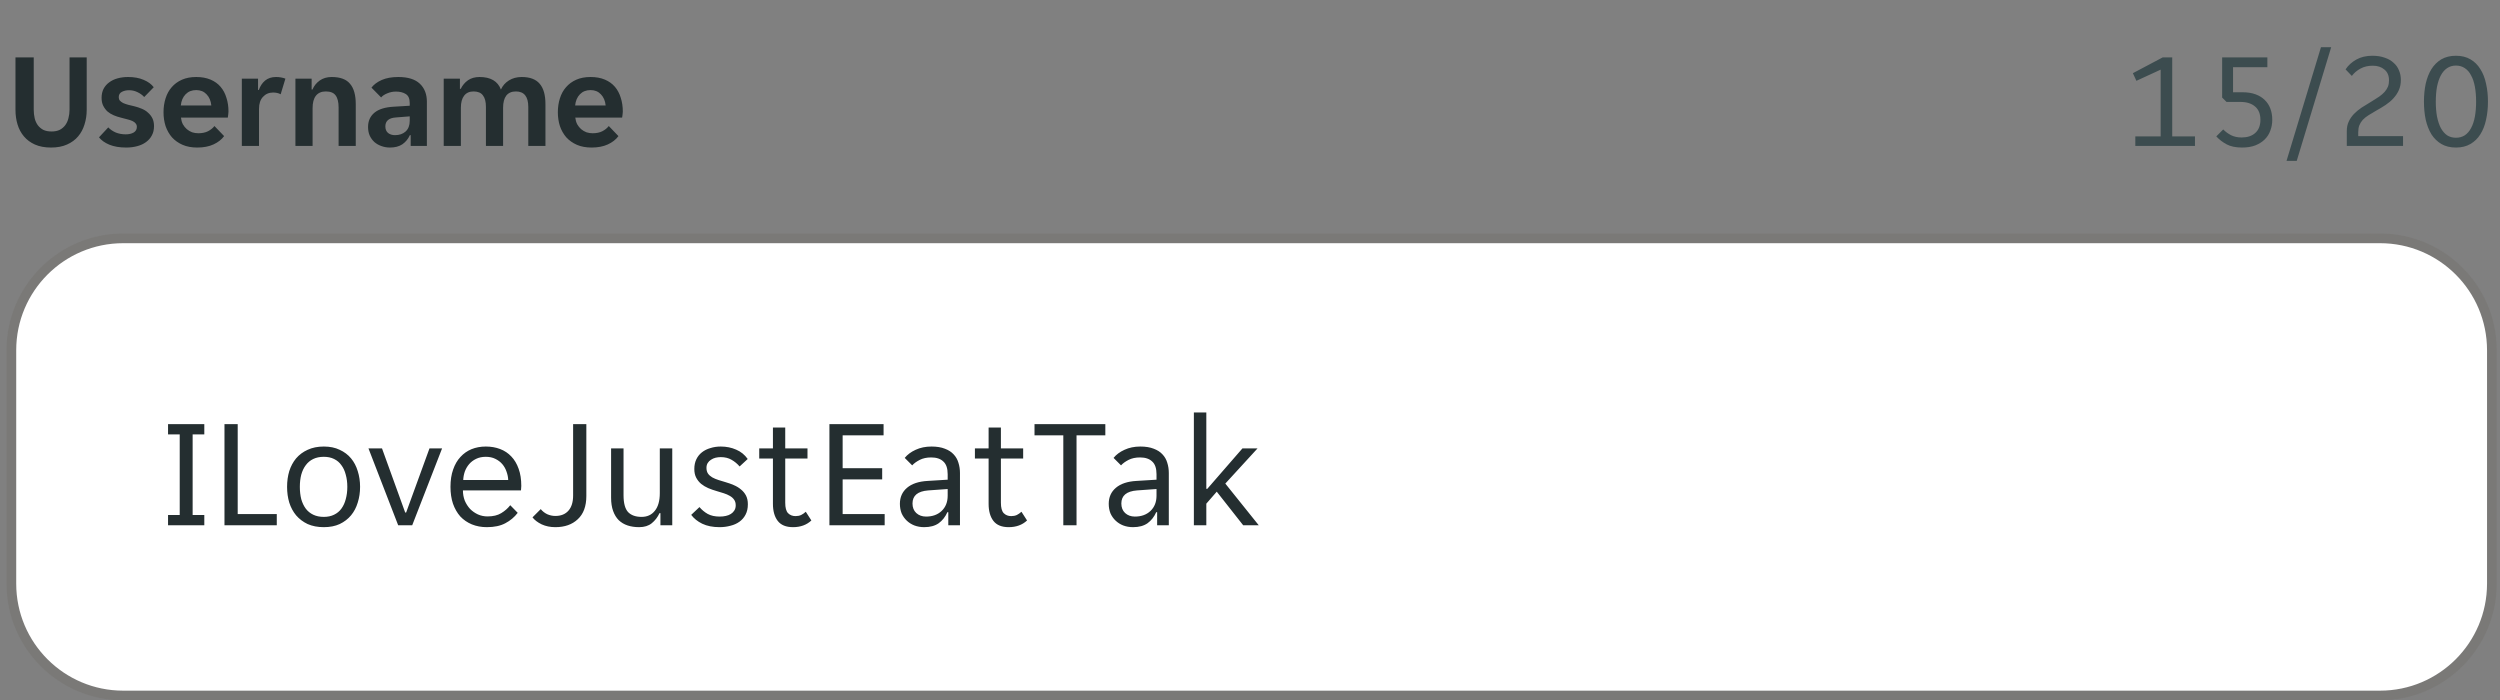 <svg width="257" height="72" viewBox="0 0 257 72" fill="none" xmlns="http://www.w3.org/2000/svg">
<rect x="0" y="0" width="257" height="72" fill="#808080" stroke="none"/>
<g clip-path="url(#clip0_1310_22509)">
<g clip-path="url(#clip1_1310_22509)">
<g clip-path="url(#clip2_1310_22509)">
<path d="M5.245 15.168C4.61 15.168 4.06 15.065 3.593 14.86C3.136 14.655 2.758 14.375 2.459 14.02C2.16 13.665 1.941 13.255 1.801 12.788C1.661 12.321 1.591 11.822 1.591 11.29V5.9H3.467V11.262C3.467 11.579 3.5 11.878 3.565 12.158C3.63 12.429 3.738 12.667 3.887 12.872C4.036 13.068 4.223 13.227 4.447 13.348C4.68 13.46 4.965 13.516 5.301 13.516C5.628 13.516 5.908 13.46 6.141 13.348C6.374 13.227 6.566 13.063 6.715 12.858C6.864 12.653 6.972 12.415 7.037 12.144C7.112 11.864 7.149 11.57 7.149 11.262V5.9H8.913V11.29C8.913 11.822 8.838 12.321 8.689 12.788C8.549 13.255 8.33 13.665 8.031 14.02C7.732 14.375 7.35 14.655 6.883 14.86C6.426 15.065 5.88 15.168 5.245 15.168ZM14.069 13.04C14.069 12.9 14.027 12.783 13.943 12.69C13.868 12.587 13.757 12.503 13.607 12.438C13.467 12.373 13.299 12.317 13.103 12.27C12.907 12.214 12.693 12.158 12.459 12.102C12.188 12.037 11.932 11.953 11.689 11.85C11.447 11.747 11.232 11.617 11.045 11.458C10.868 11.29 10.723 11.094 10.611 10.87C10.499 10.646 10.443 10.375 10.443 10.058C10.443 9.713 10.508 9.409 10.639 9.148C10.779 8.877 10.97 8.653 11.213 8.476C11.456 8.289 11.745 8.149 12.081 8.056C12.417 7.963 12.781 7.916 13.173 7.916C13.789 7.916 14.321 8.014 14.769 8.21C15.217 8.397 15.562 8.649 15.805 8.966L14.825 9.974C14.639 9.769 14.405 9.601 14.125 9.47C13.854 9.339 13.57 9.274 13.271 9.274C12.991 9.274 12.744 9.33 12.529 9.442C12.315 9.554 12.207 9.736 12.207 9.988C12.207 10.128 12.245 10.245 12.319 10.338C12.403 10.431 12.515 10.515 12.655 10.59C12.805 10.655 12.977 10.716 13.173 10.772C13.369 10.819 13.584 10.87 13.817 10.926C14.079 10.991 14.331 11.075 14.573 11.178C14.825 11.281 15.04 11.416 15.217 11.584C15.404 11.743 15.553 11.934 15.665 12.158C15.777 12.382 15.833 12.653 15.833 12.97C15.833 13.334 15.758 13.651 15.609 13.922C15.469 14.193 15.268 14.421 15.007 14.608C14.755 14.795 14.452 14.935 14.097 15.028C13.752 15.121 13.379 15.168 12.977 15.168C12.296 15.168 11.717 15.07 11.241 14.874C10.774 14.678 10.42 14.426 10.177 14.118L11.129 13.096C11.344 13.32 11.605 13.497 11.913 13.628C12.221 13.749 12.557 13.81 12.921 13.81C13.248 13.81 13.518 13.749 13.733 13.628C13.957 13.497 14.069 13.301 14.069 13.04ZM20.282 15.168C19.704 15.168 19.2 15.075 18.77 14.888C18.341 14.701 17.977 14.445 17.678 14.118C17.389 13.782 17.17 13.395 17.02 12.956C16.88 12.517 16.81 12.046 16.81 11.542C16.81 11.029 16.88 10.553 17.02 10.114C17.16 9.666 17.37 9.283 17.65 8.966C17.93 8.639 18.28 8.383 18.7 8.196C19.12 8.009 19.61 7.916 20.17 7.916C20.73 7.916 21.22 8.005 21.64 8.182C22.06 8.359 22.406 8.607 22.676 8.924C22.947 9.241 23.148 9.619 23.278 10.058C23.418 10.487 23.488 10.959 23.488 11.472C23.488 11.565 23.479 11.673 23.46 11.794C23.451 11.915 23.437 12.013 23.418 12.088H18.602C18.63 12.34 18.696 12.569 18.798 12.774C18.91 12.97 19.046 13.138 19.204 13.278C19.372 13.418 19.554 13.525 19.75 13.6C19.956 13.665 20.166 13.698 20.38 13.698C20.782 13.698 21.118 13.628 21.388 13.488C21.659 13.348 21.878 13.171 22.046 12.956L23.04 13.992C22.779 14.347 22.415 14.631 21.948 14.846C21.482 15.061 20.926 15.168 20.282 15.168ZM20.17 9.26C19.722 9.26 19.358 9.405 19.078 9.694C18.798 9.983 18.635 10.366 18.588 10.842H21.724C21.678 10.366 21.514 9.983 21.234 9.694C20.964 9.405 20.609 9.26 20.17 9.26ZM24.86 8.084H26.526V9.246H26.61C26.75 8.845 26.965 8.523 27.255 8.28C27.553 8.037 27.927 7.916 28.375 7.916C28.72 7.916 29.042 7.972 29.34 8.084L28.851 9.694C28.748 9.629 28.627 9.582 28.486 9.554C28.346 9.526 28.211 9.512 28.081 9.512C27.651 9.512 27.301 9.661 27.03 9.96C26.76 10.249 26.625 10.66 26.625 11.192V15H24.86V8.084ZM30.37 8.084H32.036V9.204H32.12C32.279 8.831 32.526 8.523 32.862 8.28C33.208 8.037 33.618 7.916 34.094 7.916C34.972 7.916 35.602 8.149 35.984 8.616C36.376 9.073 36.572 9.769 36.572 10.702V15H34.808V11.052C34.808 10.492 34.706 10.077 34.5 9.806C34.304 9.535 33.968 9.4 33.492 9.4C33.044 9.4 32.704 9.549 32.47 9.848C32.246 10.137 32.134 10.562 32.134 11.122V15H30.37V8.084ZM40.09 15.168C39.782 15.168 39.488 15.117 39.208 15.014C38.938 14.921 38.7 14.785 38.494 14.608C38.289 14.421 38.126 14.197 38.004 13.936C37.892 13.675 37.836 13.381 37.836 13.054C37.836 12.438 38.056 11.948 38.494 11.584C38.933 11.22 39.6 11.015 40.496 10.968L42.12 10.87V10.59C42.12 10.142 41.985 9.834 41.714 9.666C41.444 9.498 41.108 9.414 40.706 9.414C40.389 9.414 40.09 9.475 39.81 9.596C39.53 9.708 39.32 9.848 39.18 10.016L38.186 9.008C38.429 8.691 38.779 8.429 39.236 8.224C39.703 8.019 40.272 7.916 40.944 7.916C41.934 7.916 42.671 8.145 43.156 8.602C43.642 9.059 43.884 9.68 43.884 10.464V15H42.218V13.894H42.134C41.957 14.286 41.7 14.599 41.364 14.832C41.028 15.056 40.604 15.168 40.09 15.168ZM40.608 13.894C41.056 13.894 41.42 13.768 41.7 13.516C41.98 13.255 42.12 12.891 42.12 12.424V11.962L40.706 12.074C39.978 12.121 39.614 12.429 39.614 12.998C39.614 13.287 39.708 13.511 39.894 13.67C40.081 13.819 40.319 13.894 40.608 13.894ZM45.614 8.084H47.28V9.134H47.364C47.542 8.77 47.789 8.476 48.106 8.252C48.433 8.028 48.83 7.916 49.296 7.916C50.435 7.916 51.168 8.345 51.494 9.204C51.672 8.812 51.947 8.499 52.32 8.266C52.694 8.033 53.132 7.916 53.636 7.916C54.476 7.916 55.092 8.149 55.484 8.616C55.876 9.073 56.072 9.769 56.072 10.702V15H54.308V10.996C54.308 9.932 53.884 9.4 53.034 9.4C52.596 9.4 52.264 9.545 52.04 9.834C51.826 10.123 51.718 10.539 51.718 11.08V15H49.954V10.996C49.954 10.464 49.852 10.067 49.646 9.806C49.45 9.535 49.128 9.4 48.68 9.4C48.26 9.4 47.938 9.545 47.714 9.834C47.49 10.123 47.378 10.539 47.378 11.08V15H45.614V8.084ZM60.819 15.168C60.241 15.168 59.737 15.075 59.307 14.888C58.878 14.701 58.514 14.445 58.215 14.118C57.926 13.782 57.707 13.395 57.557 12.956C57.417 12.517 57.347 12.046 57.347 11.542C57.347 11.029 57.417 10.553 57.557 10.114C57.697 9.666 57.907 9.283 58.187 8.966C58.467 8.639 58.817 8.383 59.237 8.196C59.657 8.009 60.147 7.916 60.707 7.916C61.267 7.916 61.757 8.005 62.177 8.182C62.597 8.359 62.943 8.607 63.213 8.924C63.484 9.241 63.685 9.619 63.815 10.058C63.955 10.487 64.025 10.959 64.025 11.472C64.025 11.565 64.016 11.673 63.997 11.794C63.988 11.915 63.974 12.013 63.955 12.088H59.139C59.167 12.34 59.233 12.569 59.335 12.774C59.447 12.97 59.583 13.138 59.741 13.278C59.909 13.418 60.091 13.525 60.287 13.6C60.493 13.665 60.703 13.698 60.917 13.698C61.319 13.698 61.655 13.628 61.925 13.488C62.196 13.348 62.415 13.171 62.583 12.956L63.577 13.992C63.316 14.347 62.952 14.631 62.485 14.846C62.019 15.061 61.463 15.168 60.819 15.168ZM60.707 9.26C60.259 9.26 59.895 9.405 59.615 9.694C59.335 9.983 59.172 10.366 59.125 10.842H62.261C62.215 10.366 62.051 9.983 61.771 9.694C61.501 9.405 61.146 9.26 60.707 9.26Z" fill="#242E30"/>
</g>
</g>
<path d="M219.511 14.02H222.115V7.16L219.623 8.308L219.259 7.524L222.325 5.9H223.305V14.02H225.643V15H219.511V14.02ZM230.481 15.168C229.847 15.168 229.324 15.061 228.913 14.846C228.503 14.631 228.143 14.356 227.835 14.02L228.549 13.306C228.773 13.539 229.039 13.735 229.347 13.894C229.655 14.053 230.019 14.132 230.439 14.132C231.027 14.132 231.494 13.978 231.839 13.67C232.194 13.353 232.371 12.9 232.371 12.312C232.371 11.715 232.189 11.262 231.825 10.954C231.461 10.637 230.957 10.478 230.313 10.478H228.885L228.437 10.03V5.9H233.085V6.908H229.557V9.484H230.537C231.041 9.484 231.485 9.554 231.867 9.694C232.25 9.834 232.567 10.03 232.819 10.282C233.071 10.525 233.263 10.819 233.393 11.164C233.524 11.509 233.589 11.892 233.589 12.312C233.589 12.704 233.524 13.073 233.393 13.418C233.272 13.763 233.081 14.067 232.819 14.328C232.567 14.58 232.245 14.785 231.853 14.944C231.471 15.093 231.013 15.168 230.481 15.168ZM238.596 4.85H239.646L236.104 16.54H235.054L238.596 4.85ZM241.25 13.488C241.25 13.115 241.315 12.788 241.446 12.508C241.577 12.219 241.754 11.957 241.978 11.724C242.211 11.481 242.482 11.257 242.79 11.052C243.107 10.847 243.448 10.637 243.812 10.422C244.101 10.245 244.358 10.081 244.582 9.932C244.806 9.773 244.993 9.61 245.142 9.442C245.291 9.274 245.403 9.097 245.478 8.91C245.553 8.723 245.59 8.509 245.59 8.266C245.59 7.771 245.431 7.398 245.114 7.146C244.806 6.885 244.409 6.754 243.924 6.754C243.439 6.754 243.019 6.852 242.664 7.048C242.309 7.235 242.011 7.487 241.768 7.804L241.124 7.132C241.404 6.712 241.773 6.376 242.23 6.124C242.687 5.863 243.238 5.732 243.882 5.732C244.358 5.732 244.778 5.797 245.142 5.928C245.506 6.049 245.809 6.222 246.052 6.446C246.304 6.661 246.491 6.922 246.612 7.23C246.743 7.529 246.808 7.855 246.808 8.21C246.808 8.611 246.738 8.966 246.598 9.274C246.458 9.582 246.271 9.862 246.038 10.114C245.805 10.366 245.534 10.595 245.226 10.8C244.927 10.996 244.61 11.187 244.274 11.374C243.975 11.542 243.709 11.701 243.476 11.85C243.243 11.999 243.047 12.158 242.888 12.326C242.739 12.494 242.622 12.681 242.538 12.886C242.463 13.091 242.426 13.334 242.426 13.614V13.992H247.032V15H241.25V13.488ZM252.472 15.168C251.894 15.168 251.394 15.047 250.974 14.804C250.564 14.561 250.223 14.23 249.952 13.81C249.691 13.381 249.495 12.881 249.364 12.312C249.243 11.733 249.182 11.113 249.182 10.45C249.182 9.787 249.243 9.171 249.364 8.602C249.495 8.023 249.691 7.524 249.952 7.104C250.223 6.675 250.564 6.339 250.974 6.096C251.394 5.853 251.894 5.732 252.472 5.732C253.051 5.732 253.546 5.853 253.956 6.096C254.376 6.339 254.717 6.675 254.978 7.104C255.249 7.524 255.445 8.023 255.566 8.602C255.697 9.171 255.762 9.787 255.762 10.45C255.762 11.113 255.697 11.733 255.566 12.312C255.445 12.881 255.249 13.381 254.978 13.81C254.717 14.23 254.376 14.561 253.956 14.804C253.546 15.047 253.051 15.168 252.472 15.168ZM252.472 14.16C252.818 14.16 253.121 14.076 253.382 13.908C253.644 13.731 253.858 13.483 254.026 13.166C254.204 12.839 254.334 12.447 254.418 11.99C254.502 11.533 254.544 11.019 254.544 10.45C254.544 9.881 254.502 9.367 254.418 8.91C254.334 8.453 254.204 8.065 254.026 7.748C253.858 7.421 253.644 7.174 253.382 7.006C253.121 6.829 252.818 6.74 252.472 6.74C252.127 6.74 251.824 6.829 251.562 7.006C251.31 7.174 251.096 7.421 250.918 7.748C250.75 8.065 250.62 8.453 250.526 8.91C250.442 9.367 250.4 9.881 250.4 10.45C250.4 11.019 250.442 11.533 250.526 11.99C250.62 12.447 250.75 12.839 250.918 13.166C251.096 13.483 251.31 13.731 251.562 13.908C251.824 14.076 252.127 14.16 252.472 14.16Z" fill="#3C4C4F"/>
</g>
<path d="M12.667 24.5H244.667C251.018 24.5 256.167 29.649 256.167 36V60C256.167 66.351 251.018 71.5 244.667 71.5H12.667C6.316 71.5 1.167 66.351 1.167 60V36C1.167 29.649 6.316 24.5 12.667 24.5Z" fill="white"/>
<path d="M12.667 24.5H244.667C251.018 24.5 256.167 29.649 256.167 36V60C256.167 66.351 251.018 71.5 244.667 71.5H12.667C6.316 71.5 1.167 66.351 1.167 60V36C1.167 29.649 6.316 24.5 12.667 24.5Z" stroke="#797876"/>
<g clip-path="url(#clip3_1310_22509)">
<path d="M0.667 36C0.667 29.373 6.04 24 12.667 24H244.667C251.294 24 256.667 29.373 256.667 36V60C256.667 66.627 251.294 72 244.667 72H12.667C6.04 72 0.667 66.627 0.667 60V36Z" fill="white" fill-opacity="0.01"/>
<path d="M17.275 52.944H18.475V44.656H17.275V43.6H21.003V44.656H19.803V52.944H21.003V54H17.275V52.944ZM23.076 43.6H24.436V52.848H28.453V54H23.076V43.6ZM33.288 54.192C32.658 54.192 32.104 54.085 31.624 53.872C31.154 53.648 30.76 53.349 30.44 52.976C30.13 52.603 29.896 52.165 29.736 51.664C29.586 51.163 29.512 50.624 29.512 50.048C29.512 49.472 29.586 48.933 29.736 48.432C29.896 47.931 30.13 47.493 30.44 47.12C30.76 46.747 31.154 46.453 31.624 46.24C32.104 46.016 32.658 45.904 33.288 45.904C33.917 45.904 34.461 46.016 34.92 46.24C35.389 46.453 35.778 46.747 36.088 47.12C36.397 47.493 36.626 47.931 36.776 48.432C36.936 48.933 37.016 49.472 37.016 50.048C37.016 50.624 36.936 51.163 36.776 51.664C36.626 52.165 36.397 52.603 36.088 52.976C35.778 53.349 35.389 53.648 34.92 53.872C34.461 54.085 33.917 54.192 33.288 54.192ZM30.824 50.048C30.824 50.507 30.872 50.928 30.968 51.312C31.074 51.685 31.229 52.011 31.432 52.288C31.634 52.555 31.89 52.763 32.2 52.912C32.509 53.061 32.872 53.136 33.288 53.136C33.693 53.136 34.045 53.061 34.344 52.912C34.653 52.763 34.904 52.555 35.096 52.288C35.298 52.011 35.448 51.685 35.544 51.312C35.65 50.928 35.704 50.507 35.704 50.048C35.704 49.589 35.65 49.173 35.544 48.8C35.448 48.416 35.298 48.091 35.096 47.824C34.904 47.547 34.653 47.333 34.344 47.184C34.045 47.035 33.693 46.96 33.288 46.96C32.872 46.96 32.509 47.035 32.2 47.184C31.89 47.333 31.634 47.547 31.432 47.824C31.229 48.091 31.074 48.416 30.968 48.8C30.872 49.173 30.824 49.589 30.824 50.048ZM37.878 46.096H39.27L41.654 52.688H41.75L44.15 46.096H45.446L42.374 54H40.934L37.878 46.096ZM50.053 54.192C49.487 54.192 48.97 54.096 48.501 53.904C48.042 53.712 47.647 53.44 47.316 53.088C46.996 52.725 46.746 52.288 46.565 51.776C46.394 51.264 46.309 50.688 46.309 50.048C46.309 49.376 46.399 48.784 46.581 48.272C46.762 47.749 47.013 47.317 47.333 46.976C47.653 46.624 48.031 46.357 48.468 46.176C48.916 45.995 49.407 45.904 49.941 45.904C50.474 45.904 50.965 45.989 51.413 46.16C51.861 46.331 52.245 46.587 52.565 46.928C52.885 47.259 53.135 47.68 53.316 48.192C53.498 48.693 53.589 49.28 53.589 49.952C53.589 50.037 53.583 50.123 53.572 50.208C53.572 50.293 53.567 50.363 53.556 50.416H47.589C47.589 50.789 47.653 51.141 47.781 51.472C47.919 51.792 48.1 52.075 48.325 52.32C48.559 52.555 48.826 52.741 49.124 52.88C49.434 53.019 49.764 53.088 50.117 53.088C50.693 53.088 51.162 52.976 51.525 52.752C51.898 52.528 52.207 52.256 52.453 51.936L53.221 52.72C52.879 53.168 52.453 53.525 51.941 53.792C51.439 54.059 50.81 54.192 50.053 54.192ZM49.941 46.96C49.567 46.96 49.236 47.029 48.949 47.168C48.66 47.307 48.42 47.488 48.228 47.712C48.036 47.936 47.887 48.192 47.781 48.48C47.684 48.768 47.631 49.056 47.62 49.344H52.245C52.234 49.056 52.175 48.768 52.069 48.48C51.972 48.192 51.828 47.936 51.636 47.712C51.444 47.488 51.205 47.307 50.916 47.168C50.639 47.029 50.314 46.96 49.941 46.96ZM57.092 54.192C56.569 54.192 56.1 54.096 55.684 53.904C55.268 53.701 54.953 53.461 54.74 53.184L55.588 52.336C55.769 52.56 55.993 52.736 56.26 52.864C56.527 52.981 56.804 53.04 57.092 53.04C57.668 53.04 58.116 52.859 58.436 52.496C58.756 52.133 58.916 51.616 58.916 50.944V43.6H60.276V50.992C60.276 52.037 59.983 52.832 59.396 53.376C58.82 53.92 58.052 54.192 57.092 54.192ZM65.7 54.192C65.263 54.192 64.868 54.133 64.516 54.016C64.164 53.899 63.86 53.717 63.604 53.472C63.359 53.227 63.167 52.912 63.028 52.528C62.889 52.144 62.82 51.685 62.82 51.152V46.096H64.1V50.912C64.1 51.723 64.255 52.299 64.564 52.64C64.884 52.971 65.348 53.136 65.956 53.136C66.532 53.136 66.986 52.928 67.316 52.512C67.657 52.096 67.828 51.488 67.828 50.688V46.096H69.108V54H67.892V52.752H67.796C67.604 53.168 67.338 53.515 66.996 53.792C66.665 54.059 66.234 54.192 65.7 54.192ZM75.632 51.952C75.632 51.717 75.579 51.525 75.472 51.376C75.365 51.216 75.216 51.083 75.024 50.976C74.843 50.869 74.635 50.779 74.4 50.704C74.165 50.629 73.92 50.555 73.664 50.48C73.365 50.395 73.077 50.293 72.8 50.176C72.533 50.059 72.293 49.915 72.08 49.744C71.867 49.563 71.696 49.349 71.568 49.104C71.44 48.859 71.376 48.56 71.376 48.208C71.376 47.835 71.445 47.504 71.584 47.216C71.722 46.928 71.915 46.688 72.16 46.496C72.405 46.304 72.693 46.16 73.024 46.064C73.355 45.957 73.712 45.904 74.096 45.904C74.672 45.904 75.2 46.011 75.68 46.224C76.16 46.427 76.555 46.747 76.864 47.184L76.032 47.952C75.797 47.675 75.52 47.445 75.2 47.264C74.891 47.083 74.522 46.992 74.096 46.992C73.915 46.992 73.733 47.013 73.552 47.056C73.381 47.099 73.227 47.168 73.088 47.264C72.949 47.349 72.837 47.461 72.752 47.6C72.666 47.739 72.624 47.904 72.624 48.096C72.624 48.331 72.677 48.528 72.784 48.688C72.891 48.837 73.034 48.965 73.216 49.072C73.408 49.179 73.621 49.269 73.856 49.344C74.091 49.419 74.336 49.493 74.592 49.568C74.891 49.653 75.173 49.755 75.44 49.872C75.717 49.989 75.963 50.139 76.176 50.32C76.389 50.491 76.56 50.699 76.688 50.944C76.816 51.189 76.88 51.488 76.88 51.84C76.88 52.256 76.8 52.613 76.64 52.912C76.49 53.2 76.282 53.44 76.016 53.632C75.749 53.824 75.44 53.963 75.088 54.048C74.736 54.144 74.362 54.192 73.968 54.192C73.275 54.192 72.683 54.075 72.192 53.84C71.712 53.605 71.333 53.301 71.056 52.928L71.904 52.128C72.149 52.416 72.432 52.651 72.752 52.832C73.082 53.013 73.493 53.104 73.984 53.104C74.208 53.104 74.416 53.083 74.608 53.04C74.811 52.997 74.987 52.928 75.136 52.832C75.285 52.736 75.403 52.619 75.488 52.48C75.584 52.331 75.632 52.155 75.632 51.952ZM81.522 54.192C80.807 54.192 80.284 53.979 79.954 53.552C79.623 53.125 79.457 52.539 79.457 51.792V47.136H78.049V46.096H79.457V43.952H80.722V46.096H83.01V47.136H80.722V51.68C80.722 52.192 80.817 52.549 81.01 52.752C81.212 52.955 81.468 53.056 81.778 53.056C81.991 53.056 82.183 53.019 82.353 52.944C82.524 52.859 82.684 52.747 82.834 52.608L83.409 53.504C82.919 53.963 82.29 54.192 81.522 54.192ZM85.264 43.6H90.832V44.752H86.624V48.128H90.688V49.28H86.624V52.848H90.944V54H85.264V43.6ZM95.005 54.192C94.643 54.192 94.307 54.133 93.997 54.016C93.699 53.899 93.437 53.733 93.213 53.52C92.989 53.307 92.813 53.056 92.685 52.768C92.568 52.469 92.509 52.144 92.509 51.792C92.509 51.109 92.755 50.56 93.245 50.144C93.736 49.728 94.435 49.493 95.341 49.44L97.421 49.312V48.752C97.421 48.144 97.272 47.707 96.973 47.44C96.685 47.163 96.269 47.024 95.725 47.024C95.267 47.024 94.872 47.109 94.541 47.28C94.211 47.451 93.955 47.637 93.773 47.84L93.005 47.072C93.283 46.731 93.656 46.453 94.125 46.24C94.605 46.016 95.149 45.904 95.757 45.904C96.301 45.904 96.76 45.979 97.133 46.128C97.507 46.267 97.805 46.459 98.029 46.704C98.264 46.949 98.429 47.237 98.525 47.568C98.632 47.899 98.685 48.251 98.685 48.624V54H97.485V52.656H97.389C97.176 53.136 96.877 53.515 96.493 53.792C96.109 54.059 95.613 54.192 95.005 54.192ZM95.197 53.104C95.859 53.104 96.392 52.912 96.797 52.528C97.213 52.133 97.421 51.611 97.421 50.96V50.272L95.405 50.416C94.339 50.501 93.805 50.949 93.805 51.76C93.805 52.165 93.933 52.491 94.189 52.736C94.456 52.981 94.792 53.104 95.197 53.104ZM103.693 54.192C102.979 54.192 102.456 53.979 102.125 53.552C101.795 53.125 101.629 52.539 101.629 51.792V47.136H100.221V46.096H101.629V43.952H102.893V46.096H105.181V47.136H102.893V51.68C102.893 52.192 102.989 52.549 103.181 52.752C103.384 52.955 103.64 53.056 103.949 53.056C104.163 53.056 104.355 53.019 104.525 52.944C104.696 52.859 104.856 52.747 105.005 52.608L105.581 53.504C105.091 53.963 104.461 54.192 103.693 54.192ZM109.308 44.752H106.348V43.6H113.628V44.752H110.668V54H109.308V44.752ZM116.474 54.192C116.111 54.192 115.775 54.133 115.466 54.016C115.167 53.899 114.906 53.733 114.682 53.52C114.458 53.307 114.282 53.056 114.154 52.768C114.037 52.469 113.978 52.144 113.978 51.792C113.978 51.109 114.223 50.56 114.714 50.144C115.205 49.728 115.903 49.493 116.81 49.44L118.89 49.312V48.752C118.89 48.144 118.741 47.707 118.442 47.44C118.154 47.163 117.738 47.024 117.194 47.024C116.735 47.024 116.341 47.109 116.01 47.28C115.679 47.451 115.423 47.637 115.242 47.84L114.474 47.072C114.751 46.731 115.125 46.453 115.594 46.24C116.074 46.016 116.618 45.904 117.226 45.904C117.77 45.904 118.229 45.979 118.602 46.128C118.975 46.267 119.274 46.459 119.498 46.704C119.733 46.949 119.898 47.237 119.994 47.568C120.101 47.899 120.154 48.251 120.154 48.624V54H118.954V52.656H118.858C118.645 53.136 118.346 53.515 117.962 53.792C117.578 54.059 117.082 54.192 116.474 54.192ZM116.666 53.104C117.327 53.104 117.861 52.912 118.266 52.528C118.682 52.133 118.89 51.611 118.89 50.96V50.272L116.874 50.416C115.807 50.501 115.274 50.949 115.274 51.76C115.274 52.165 115.402 52.491 115.658 52.736C115.925 52.981 116.261 53.104 116.666 53.104ZM124.01 54H122.73V42.4H124.01V50.256H124.106L127.722 46.096H129.274L125.962 49.712L129.402 54H127.802L125.082 50.544L124.01 51.776V54Z" fill="#242E30"/>
</g>
<defs>
<clipPath id="clip0_1310_22509">
<rect width="256" height="24" fill="white" transform="translate(0.667)"/>
</clipPath>
<clipPath id="clip1_1310_22509">
<rect width="201" height="20" fill="white" transform="translate(0.667)"/>
</clipPath>
<clipPath id="clip2_1310_22509">
<rect width="64" height="20" fill="white" transform="translate(0.667)"/>
</clipPath>
<clipPath id="clip3_1310_22509">
<path d="M0.667 36C0.667 29.373 6.04 24 12.667 24H244.667C251.294 24 256.667 29.373 256.667 36V60C256.667 66.627 251.294 72 244.667 72H12.667C6.04 72 0.667 66.627 0.667 60V36Z" fill="white"/>
</clipPath>
</defs>
</svg>
